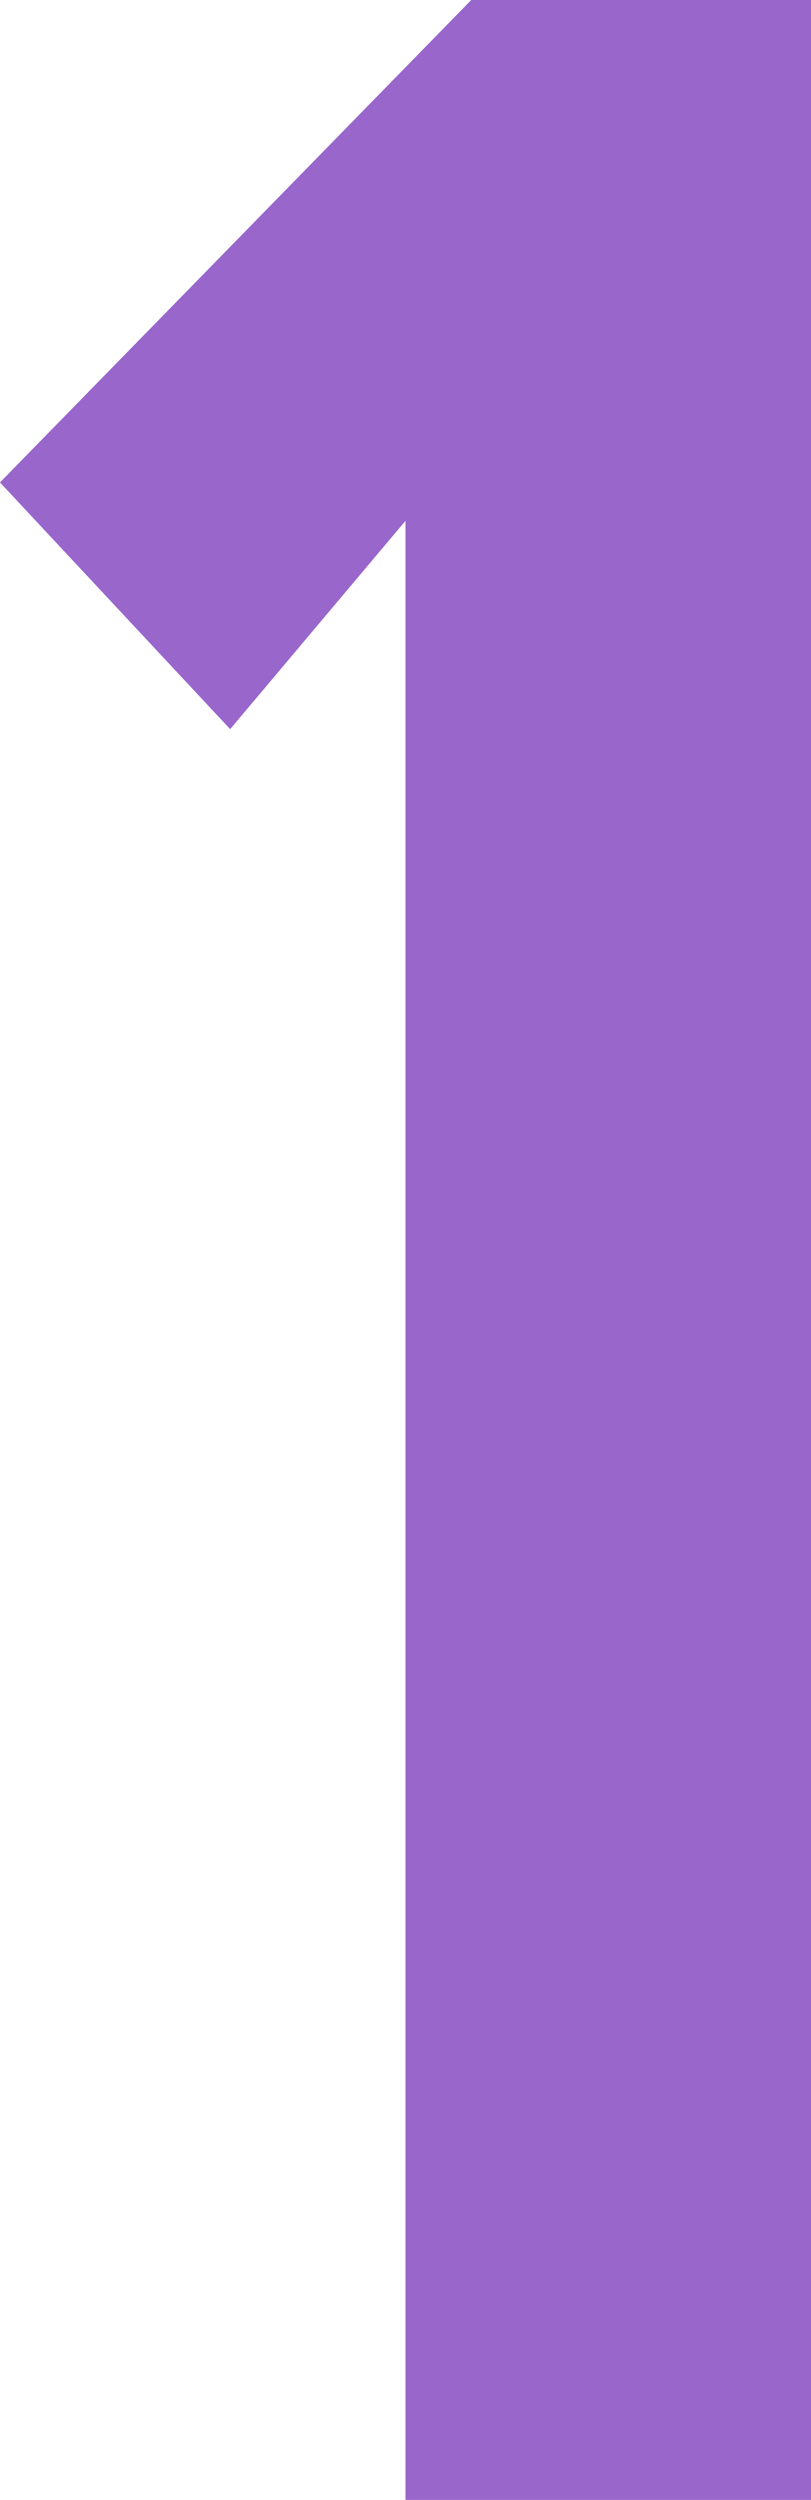 <?xml version="1.0" encoding="UTF-8" standalone="no"?>
<svg xmlns:ffdec="https://www.free-decompiler.com/flash" xmlns:xlink="http://www.w3.org/1999/xlink" ffdec:objectType="frame" height="45.6px" width="14.8px" xmlns="http://www.w3.org/2000/svg">
  <g transform="matrix(2.0, 0.0, 0.0, 2.0, 7.4, 22.8)">
    <use ffdec:characterId="5" height="22.8" transform="matrix(1.0, 0.0, 0.0, 1.0, -3.7, -11.4)" width="7.4" xlink:href="#shape0"/>
  </g>
  <defs>
    <g id="shape0" transform="matrix(1.0, 0.0, 0.0, 1.0, 3.7, 11.4)">
      <path d="M0.6 -11.4 L3.7 -11.4 3.7 11.4 0.0 11.4 0.0 -6.65 -1.6 -4.75 -3.7 -7.0 0.6 -11.4" fill="#9966cc" fill-rule="evenodd" stroke="none"/>
    </g>
  </defs>
</svg>
